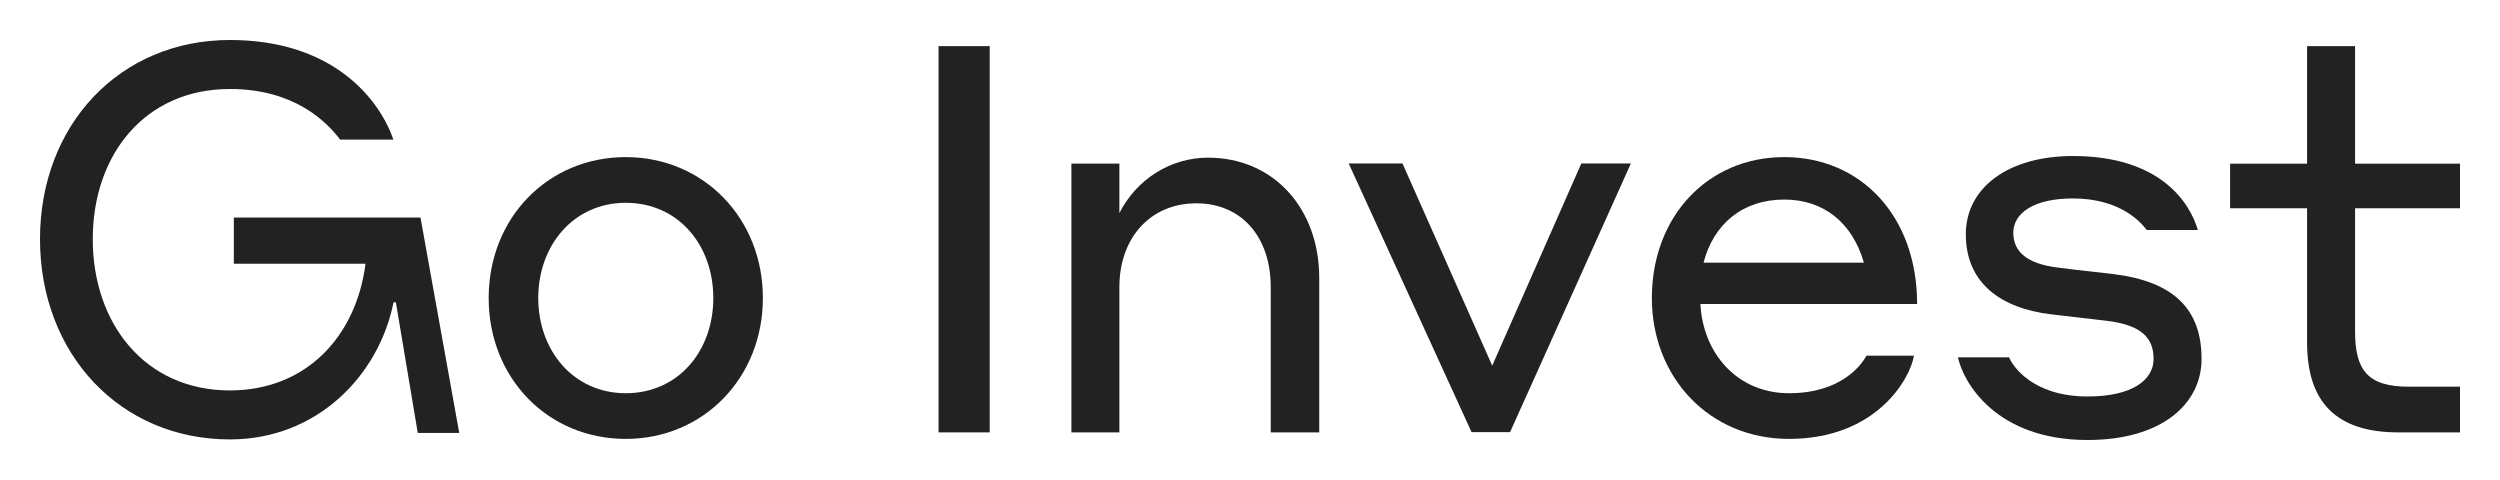 <svg xmlns="http://www.w3.org/2000/svg" width="125" height="24" viewBox="0 0 125 24" fill="none"><rect width="125" height="24" fill="none"/>
<path d="M11.692 10.877V13.186H18.275C17.817 16.806 15.319 19.521 11.495 19.521C7.248 19.521 4.638 16.175 4.638 11.958C4.638 7.741 7.242 4.45 11.495 4.45C14.739 4.45 16.348 6.109 17.006 6.98H19.67C18.984 4.993 16.691 2 11.495 2C5.983 2 2 6.245 2 11.958C2 17.671 5.983 21.971 11.495 21.971C15.883 21.971 18.954 18.742 19.677 15.115H19.794L20.888 21.647H22.962L21.024 10.877H11.692Z" fill="#222222"/>
<path fill-rule="evenodd" clip-rule="evenodd" d="M31.29 21.945C35.164 21.945 38.144 18.898 38.144 14.901C38.144 10.902 35.164 7.855 31.29 7.855C27.387 7.855 24.434 10.903 24.434 14.901C24.434 18.898 27.383 21.945 31.29 21.945ZM31.29 10.14C33.898 10.14 35.665 12.235 35.665 14.901C35.665 17.567 33.9 19.661 31.29 19.661C28.679 19.661 26.913 17.54 26.913 14.901C26.913 12.262 28.681 10.14 31.29 10.14Z" fill="#222222"/>
<path d="M46.927 2.307H49.485V21.619H46.927V2.307Z" fill="#222222"/>
<path d="M55.969 8.181H53.57V21.619H55.969V14.355C55.969 11.907 57.504 10.166 59.819 10.166C62.059 10.166 63.537 11.826 63.537 14.355V21.619H65.962V13.894C65.962 10.438 63.694 7.883 60.398 7.883C59.485 7.883 58.589 8.142 57.808 8.631C57.027 9.12 56.391 9.82 55.969 10.656V8.181Z" fill="#222222"/>
<path d="M75.503 21.608H73.579L67.435 8.174H70.125L74.611 18.283L79.066 8.174H81.544L75.503 21.608Z" fill="#222222"/>
<path fill-rule="evenodd" clip-rule="evenodd" d="M85.02 15.199H95.856C95.856 10.793 93.034 7.855 89.212 7.855C85.389 7.855 82.593 10.821 82.593 14.901C82.593 18.844 85.441 21.945 89.449 21.945C93.826 21.945 95.513 18.927 95.698 17.783H93.325C93.088 18.219 92.085 19.661 89.449 19.661C86.892 19.661 85.152 17.703 85.02 15.199ZM93.194 13.132H85.178C85.678 11.202 87.13 9.978 89.212 9.978C91.168 9.978 92.615 11.12 93.194 13.132Z" fill="#222222"/>
<path d="M102.562 15.717C100.058 15.419 98.291 14.166 98.291 11.718C98.291 9.352 100.453 7.801 103.645 7.801C108.022 7.801 109.497 10.14 109.892 11.5H107.336C107.072 11.146 106.044 9.922 103.645 9.922C101.693 9.922 100.665 10.657 100.665 11.636C100.665 12.588 101.351 13.187 102.879 13.377C103.495 13.459 103.969 13.511 104.493 13.569C104.845 13.608 105.219 13.649 105.675 13.704C108.733 14.084 110.078 15.495 110.078 17.947C110.078 20.204 108.074 22 104.382 22C99.794 22 98.161 19.116 97.896 17.865H100.454C100.612 18.273 101.612 19.824 104.382 19.824C106.598 19.824 107.679 19.007 107.679 17.947C107.679 16.913 107.1 16.261 105.364 16.043C104.765 15.97 104.341 15.922 103.92 15.875C103.516 15.829 103.114 15.784 102.562 15.717Z" fill="#222222"/>
<path d="M111.505 10.412H115.354V17.131C115.354 20.127 116.83 21.619 119.915 21.619H123V19.334H120.443C118.387 19.334 117.753 18.517 117.753 16.559V10.412H123V8.182H117.753V2.307H115.354V8.182H111.505V10.412Z" fill="#222222"/>
</svg>
